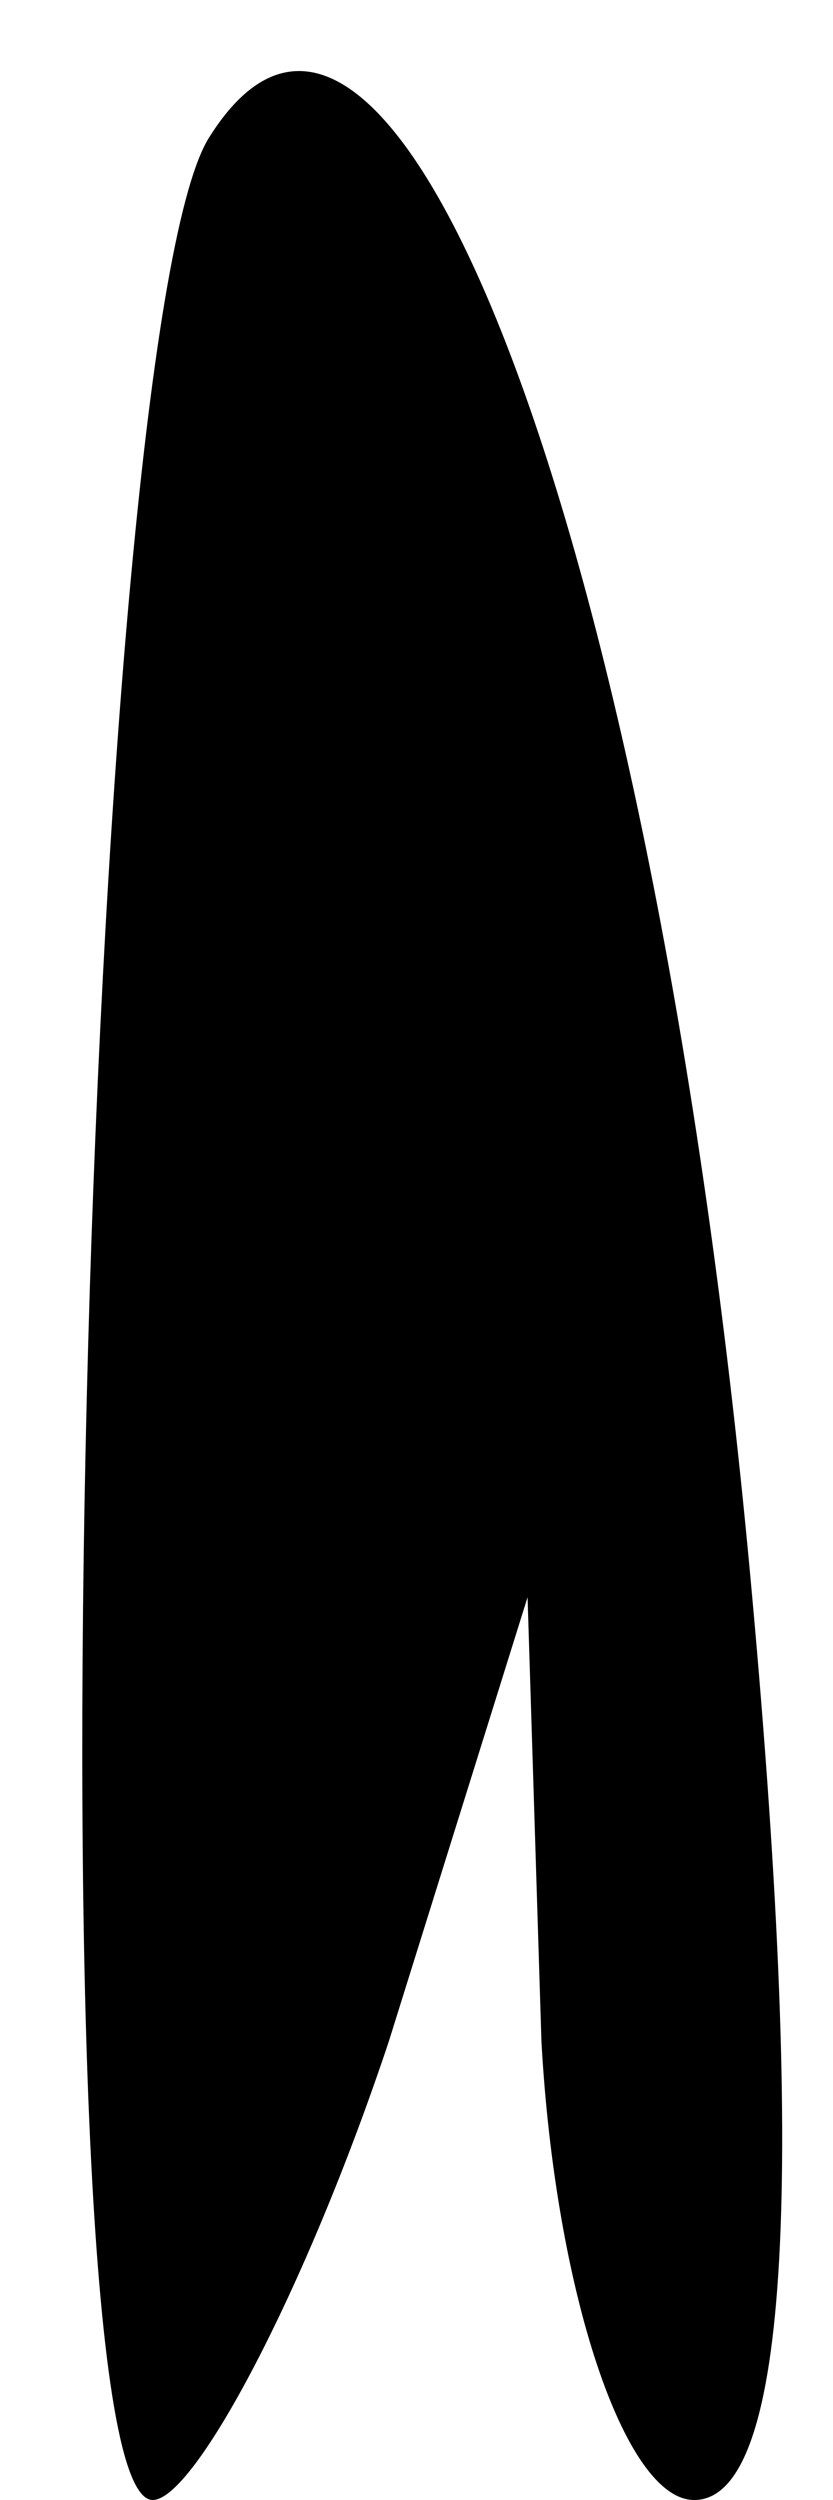 <?xml version="1.0" standalone="no"?>
<!DOCTYPE svg PUBLIC "-//W3C//DTD SVG 20010904//EN"
 "http://www.w3.org/TR/2001/REC-SVG-20010904/DTD/svg10.dtd">
<svg version="1.0" xmlns="http://www.w3.org/2000/svg"
 width="6pt" height="18pt" viewBox="0 0 6 18"
 preserveAspectRatio="xMidYMid meet">
<g transform="translate(0,18) scale(0.1,-0.1)"
fill="#000000" stroke="none">
<path fill="#000000" stroke="none" d="M15 170 c-9 -15 -13 -170 -4 -170 3 0
11 15 17 33 l10 32 1 -32 c1 -18 6 -33 11 -33 7 0 8 24 4 67 -7 75 -26 124
-39 103z"/>
</g>
</svg>
